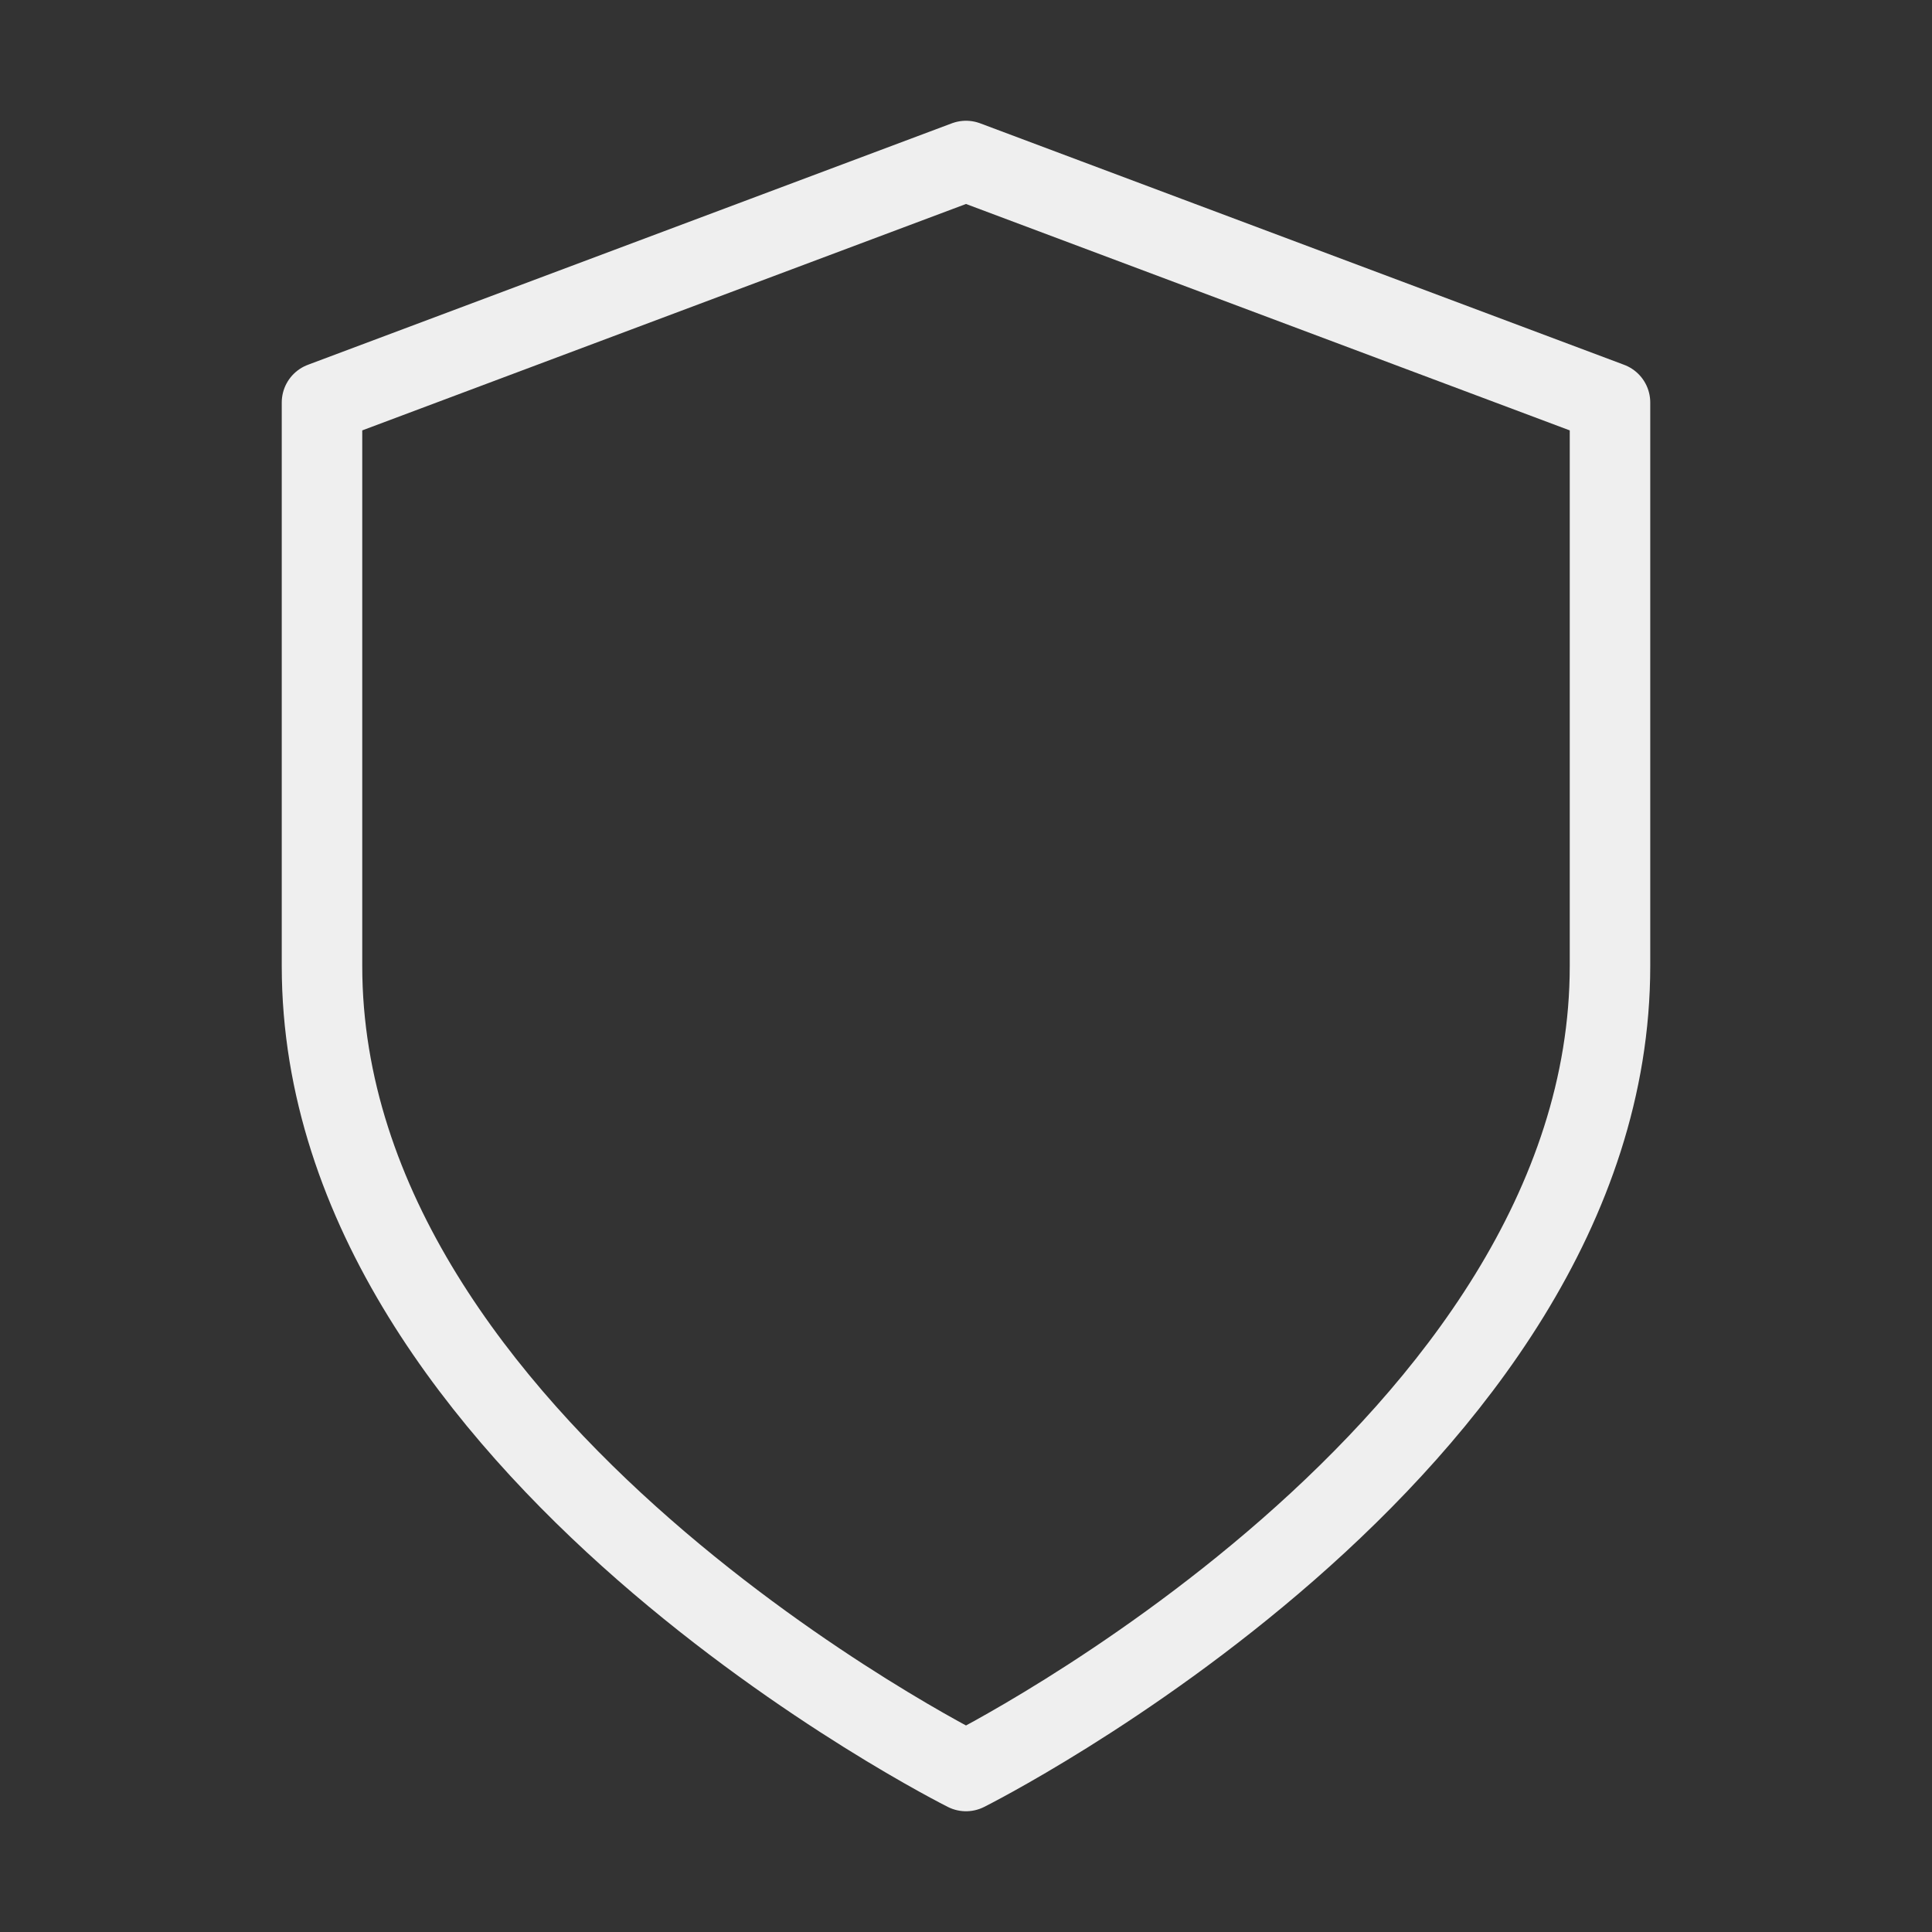 <svg xmlns="http://www.w3.org/2000/svg" width="60" height="60" viewBox="0 0 24 24" fill="none" stroke="#efefef" stroke-width="1" stroke-linecap="round" stroke-linejoin="round" class="feather feather-shield"><rect x="0" y="0" width="24" height="24" fill="#333333" stroke="none"/><path d="M12 22s8-4 8-10V5l-8-3-8 3v7c0 6 8 10 8 10z"></path></svg>